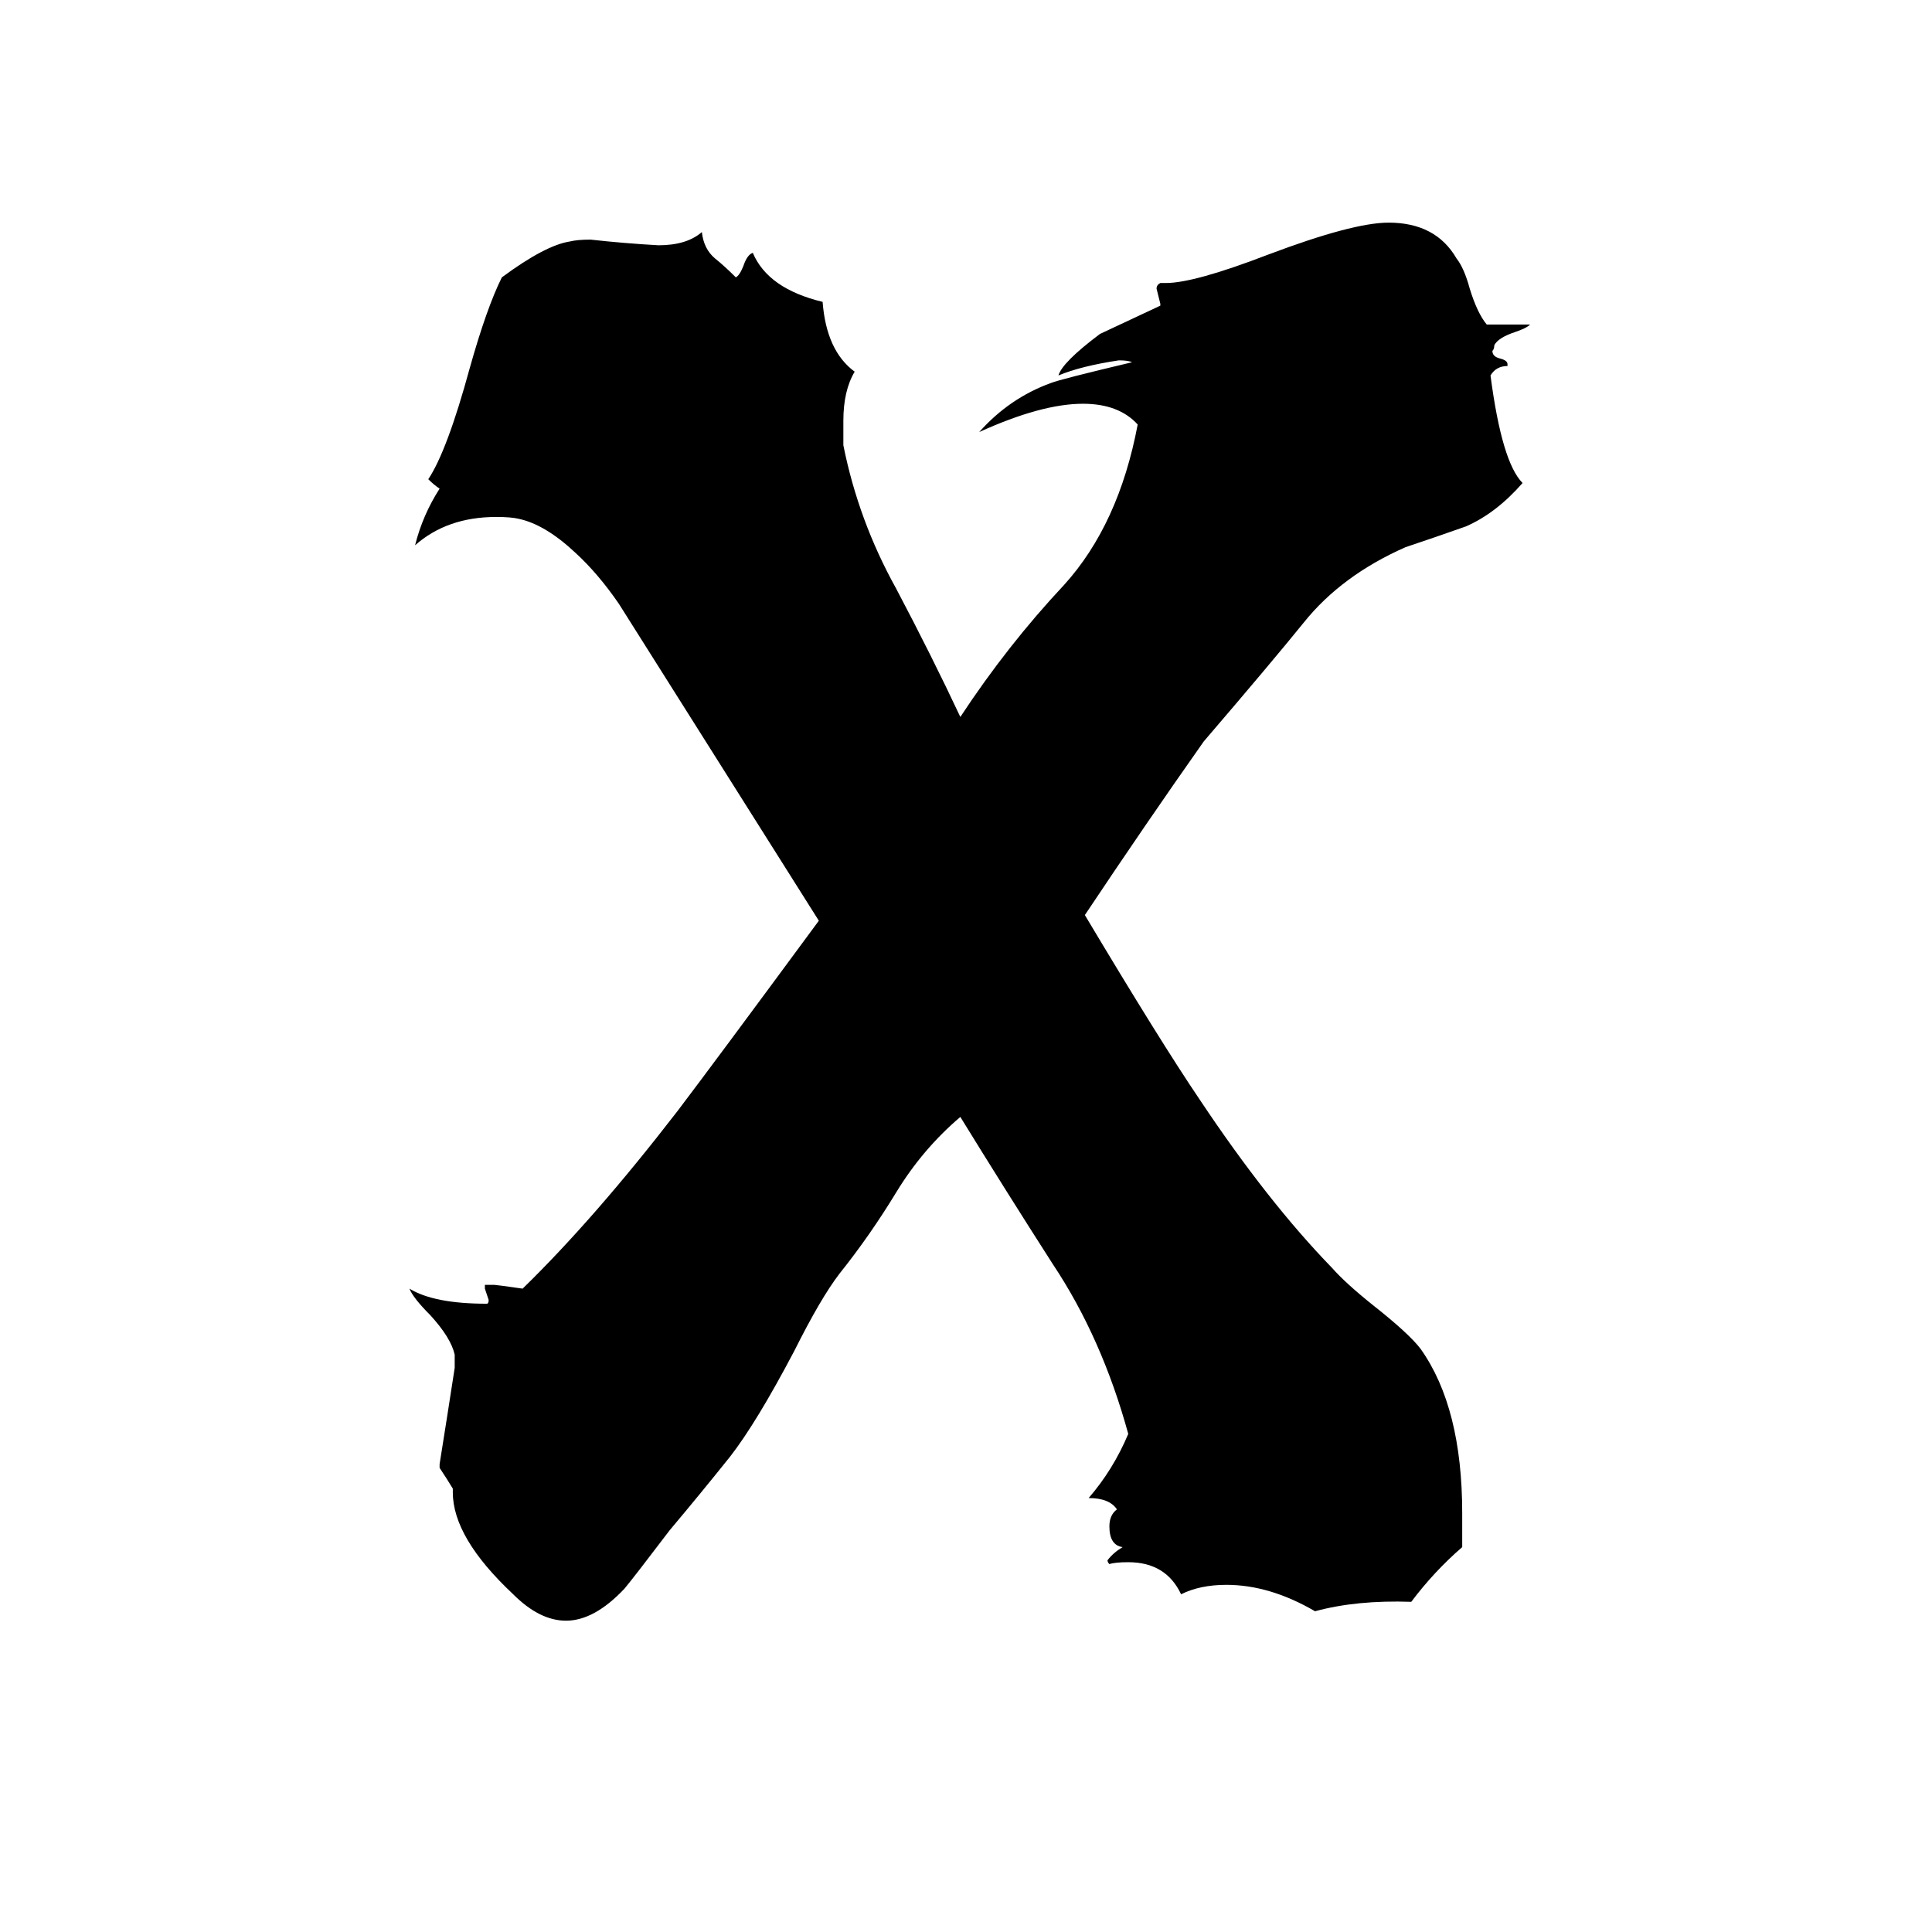 <svg xmlns="http://www.w3.org/2000/svg" viewBox="0 -800 1024 1024">
	<path fill="#000000" d="M775 2V20Q760 33 748 49Q719 48 697 54Q673 40 650 40Q636 40 626 45Q618 28 598 28Q591 28 588 29Q587 28 587 27Q590 23 595 20Q588 19 588 9Q588 3 592 0Q588 -6 577 -6Q590 -21 598 -40Q584 -91 558 -130Q533 -169 509 -208Q489 -191 475 -168Q461 -145 445 -125Q435 -112 421 -84Q401 -46 387 -28Q371 -8 355 11Q336 36 331 42Q315 59 300 59Q286 59 272 45Q240 15 240 -9V-11Q237 -16 233 -22V-24Q237 -49 241 -75V-82Q239 -91 228 -103Q219 -112 217 -117Q230 -109 258 -109Q259 -109 259 -111Q258 -114 257 -117V-119H262Q263 -119 277 -117Q315 -154 359 -211Q378 -236 434 -312Q381 -396 328 -480Q317 -496 305 -507Q289 -522 275 -525Q271 -526 263 -526Q237 -526 220 -511Q224 -527 233 -541Q230 -543 227 -546Q237 -561 249 -605Q258 -637 266 -653Q289 -670 302 -672Q306 -673 313 -673Q331 -671 349 -670Q364 -670 372 -677Q373 -668 379 -663Q384 -659 390 -653Q392 -654 394 -659Q396 -665 399 -666Q407 -647 436 -640Q438 -614 453 -603Q447 -593 447 -577V-564Q455 -524 475 -488Q494 -452 509 -420Q534 -458 564 -490Q593 -522 603 -575Q593 -586 574 -586Q552 -586 519 -571Q535 -589 557 -597Q562 -599 600 -608Q598 -609 593 -609Q573 -606 561 -601Q563 -608 583 -623L615 -638V-639Q614 -643 613 -647Q613 -649 615 -650H618Q633 -650 672 -665Q717 -682 736 -682Q761 -682 772 -663Q776 -658 779 -647Q783 -634 788 -628H811Q809 -626 803 -624Q794 -621 792 -617Q792 -615 791 -614Q791 -611 795 -610Q799 -609 799 -607V-606Q793 -606 790 -601Q796 -555 807 -544Q793 -528 777 -521Q760 -515 745 -510Q711 -495 691 -470Q674 -449 638 -407Q607 -363 575 -315Q615 -248 636 -217Q672 -163 706 -128Q713 -120 728 -108Q747 -93 753 -85Q775 -54 775 2Z"/>
</svg>